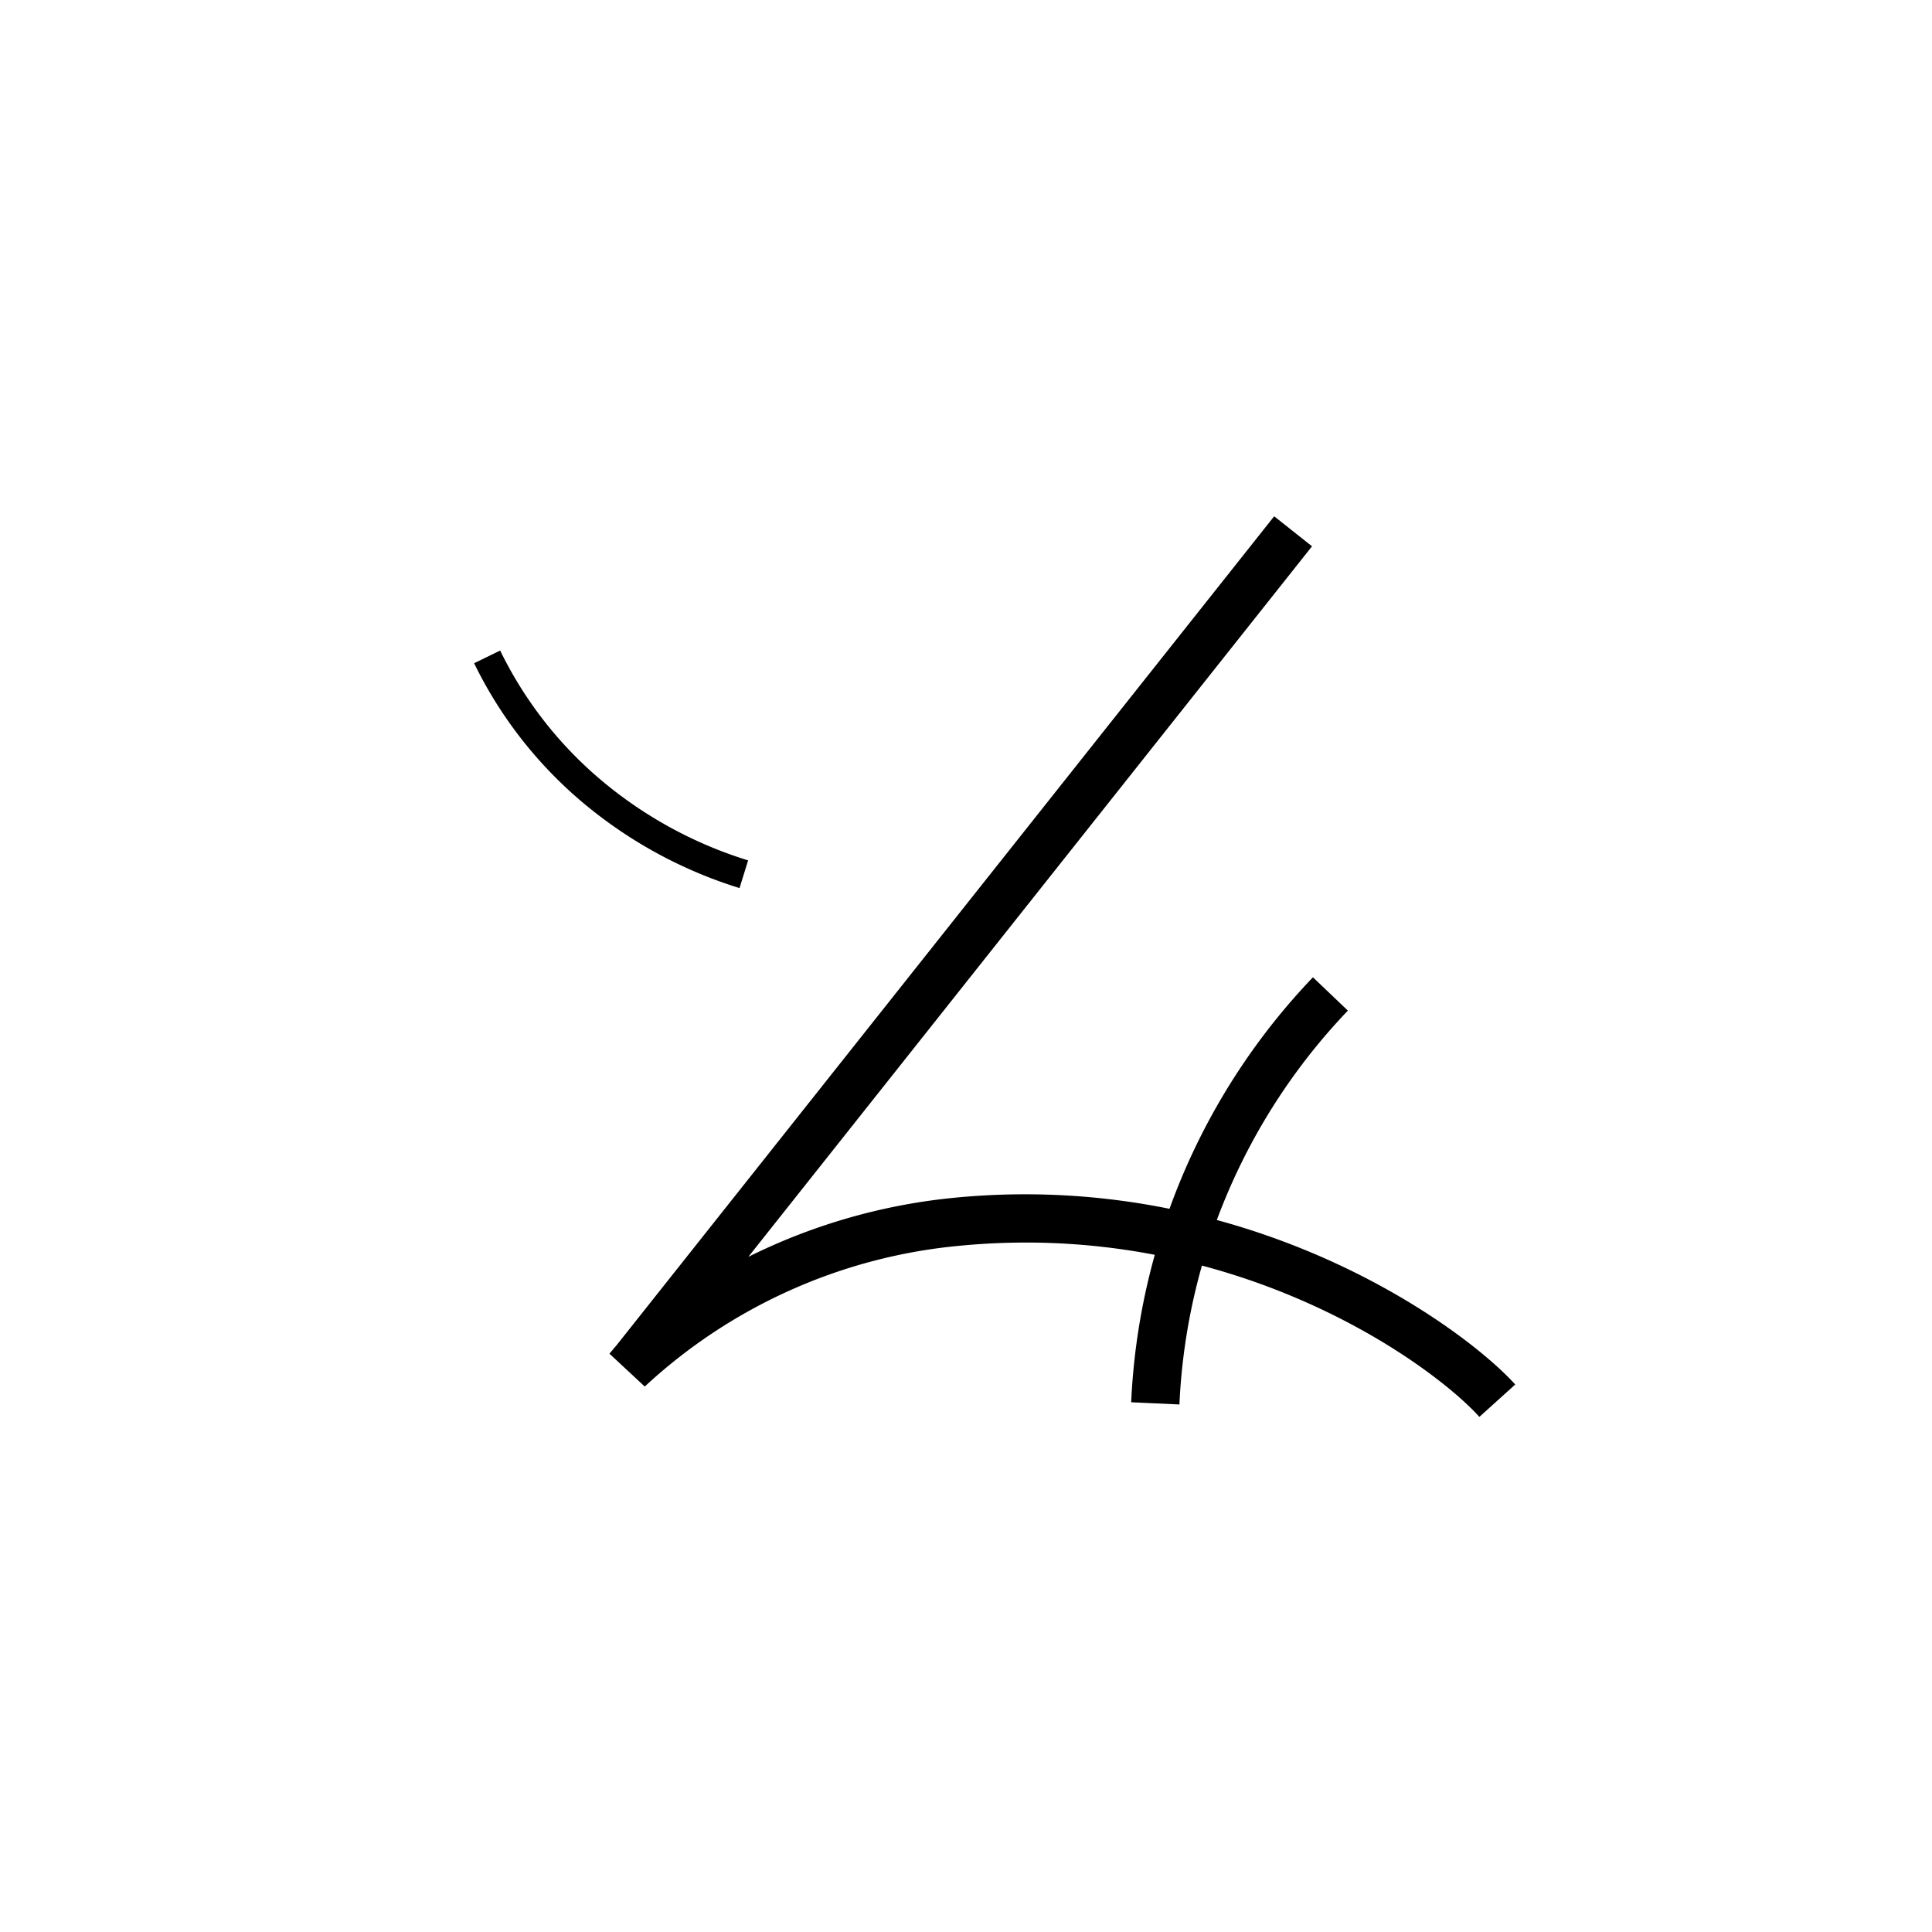 <svg xmlns="http://www.w3.org/2000/svg" viewBox="0 0 200 200" id="z&apos;i" data-name="z&apos;i"><title>z'i</title><path d="M153.144,146.675c-4.924-5.46-25.369-20.434-53.734-17.721a55.43,55.43,0,0,0-32.665,14.581l-3.655-3.403.749-.888,68.063-85.798,3.918,3.107-58.353,73.556a61.219,61.219,0,0,1,21.467-6.132c30.408-2.907,52.562,13.404,57.923,19.348Z"/><path d="M122.093,145.391l-4.994-.229A68.083,68.083,0,0,1,135.915,101.168l3.617,3.451a63.097,63.097,0,0,0-17.439,40.771Z"/><path d="M76.556,91.933A46.663,46.663,0,0,1,59.921,82.734,44.068,44.068,0,0,1,49.08,68.657l2.697-1.313a41.086,41.086,0,0,0,10.108,13.123,43.622,43.622,0,0,0,15.559,8.601Z"/></svg>